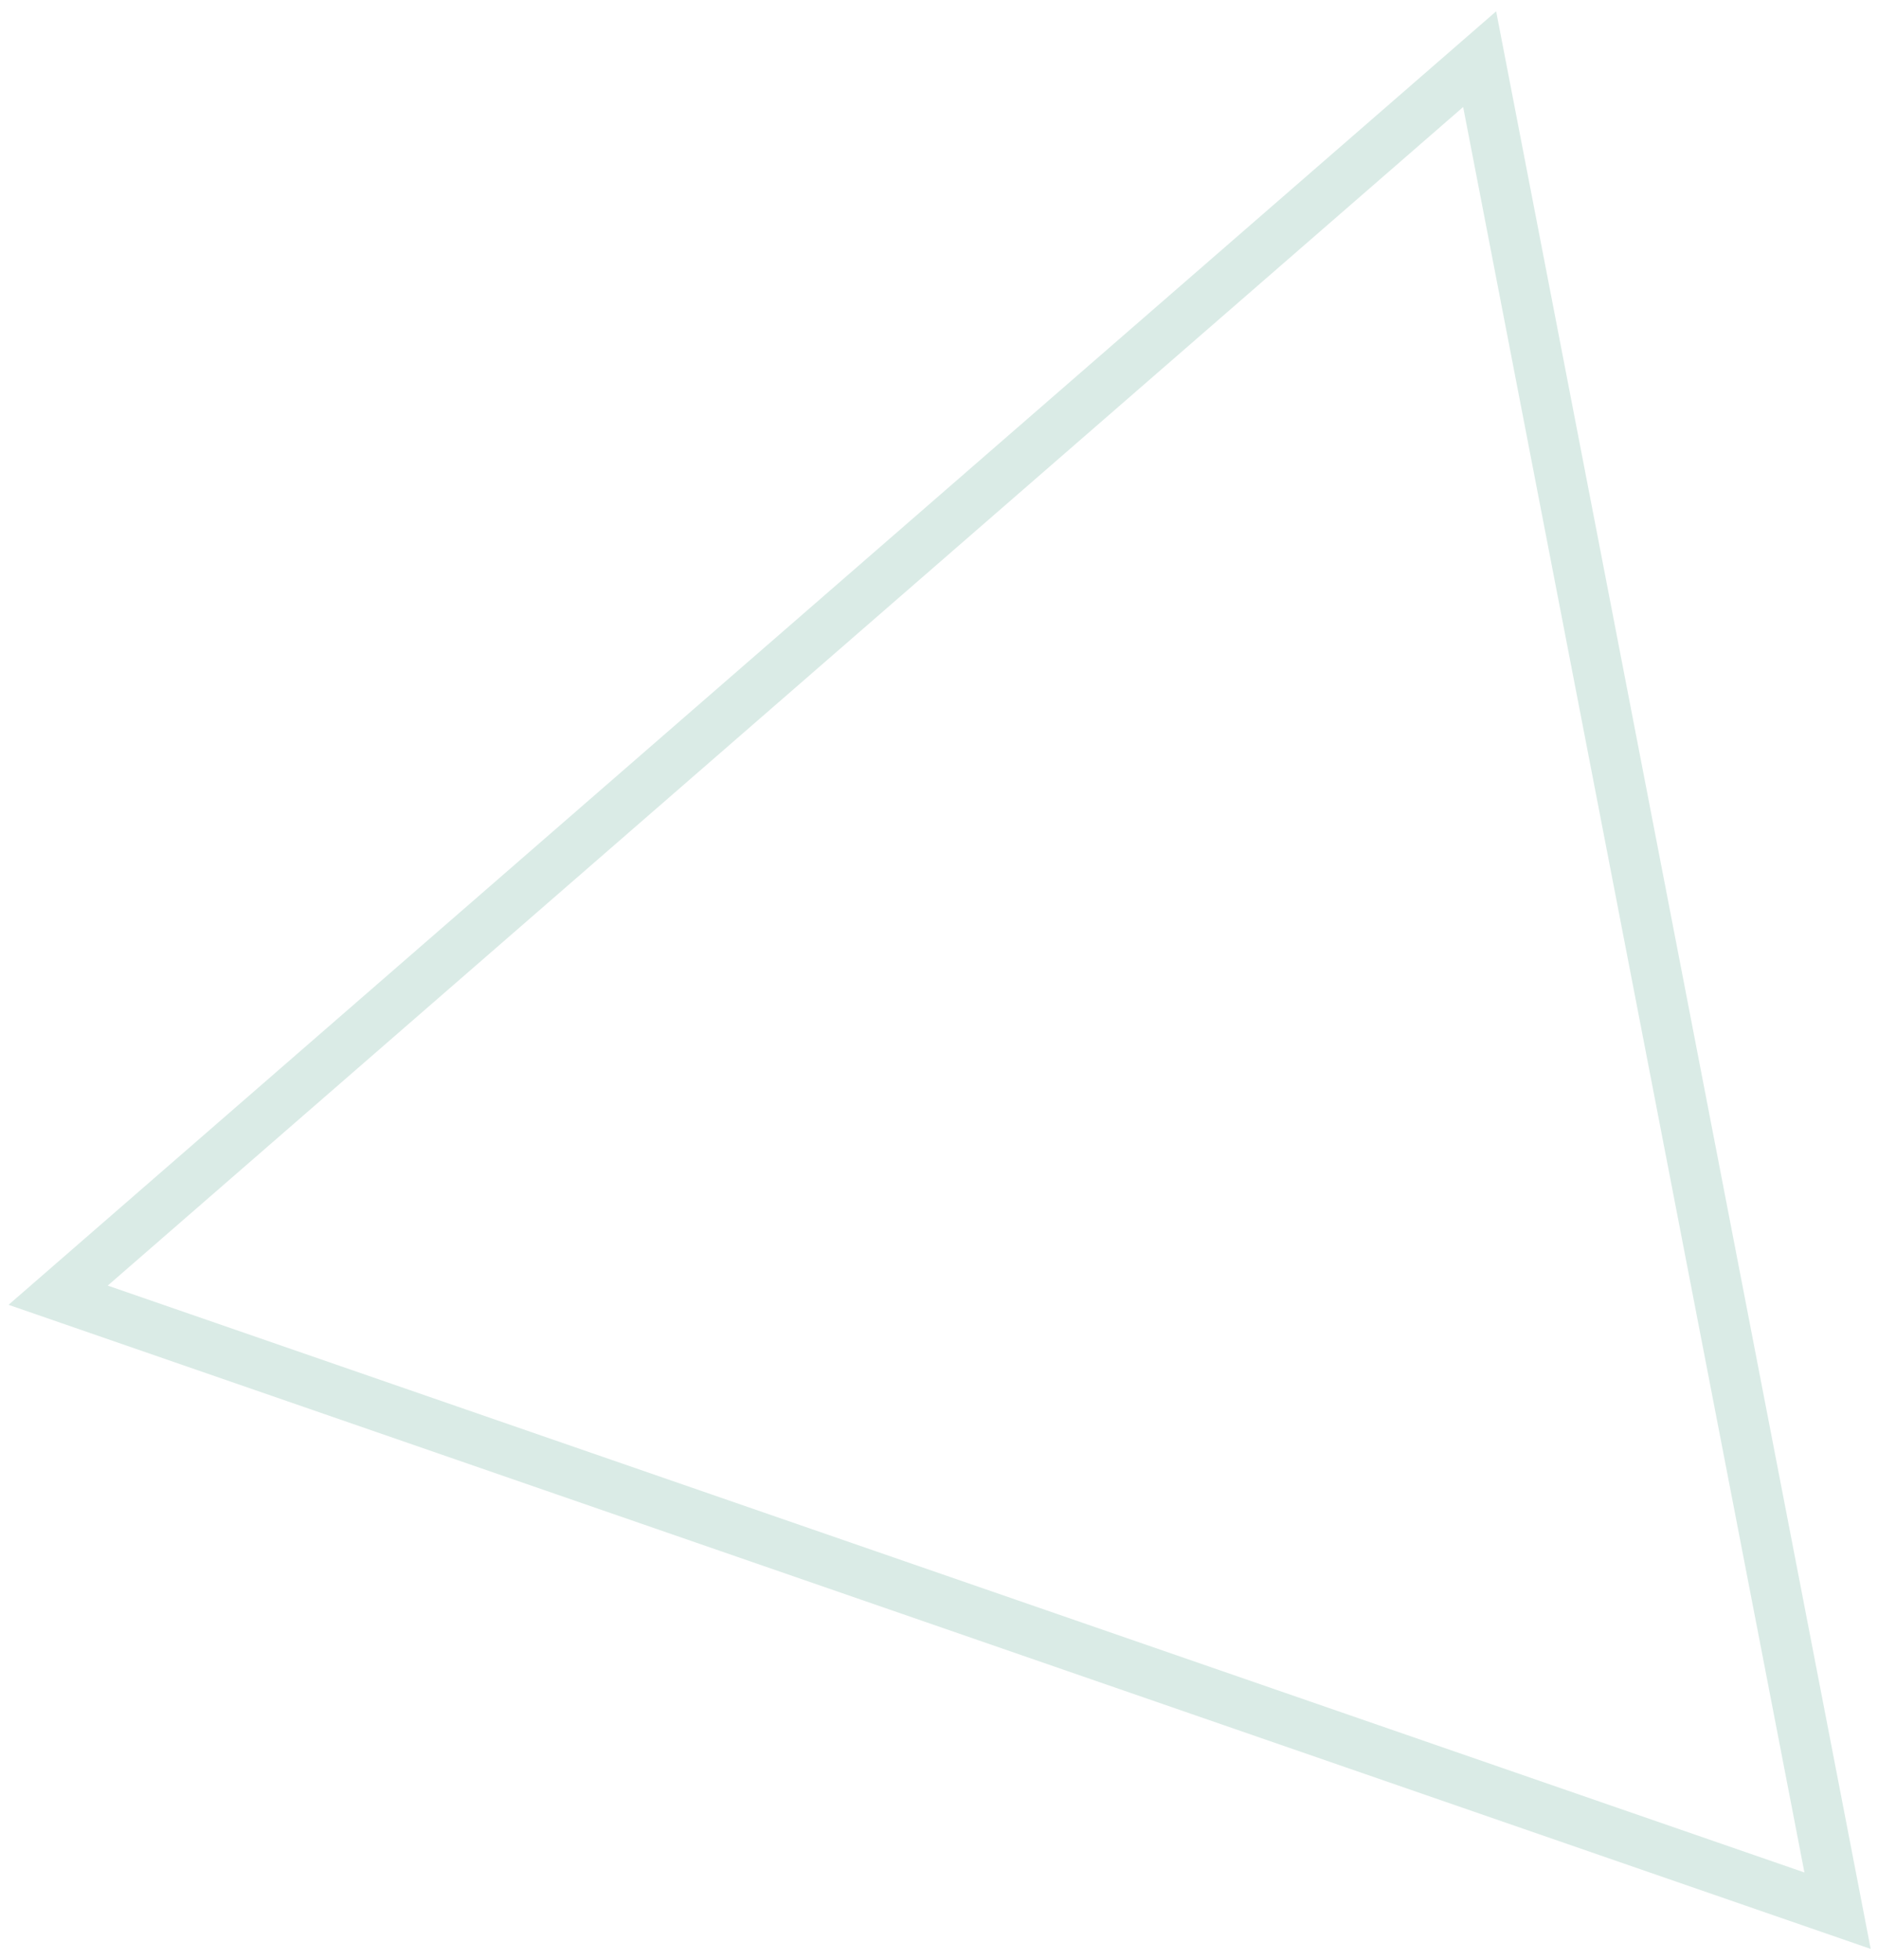 <?xml version="1.0" encoding="utf-8"?>
<!-- Generator: Adobe Illustrator 19.2.1, SVG Export Plug-In . SVG Version: 6.00 Build 0)  -->
<svg version="1.1" id="Layer_1" xmlns="http://www.w3.org/2000/svg" xmlns:xlink="http://www.w3.org/1999/xlink" x="0px" y="0px"
	 viewBox="0 0 371.5 387.5" style="enable-background:new 0 0 371.5 387.5;" xml:space="preserve">
<style type="text/css">
	.st0{fill:none;stroke:#DAEBE6;stroke-width:10;}
</style>
<path id="big" class="st0" d="M363.5,377.8l-352-121.7L292.7,11.7L363.5,377.8z"/>
</svg>
